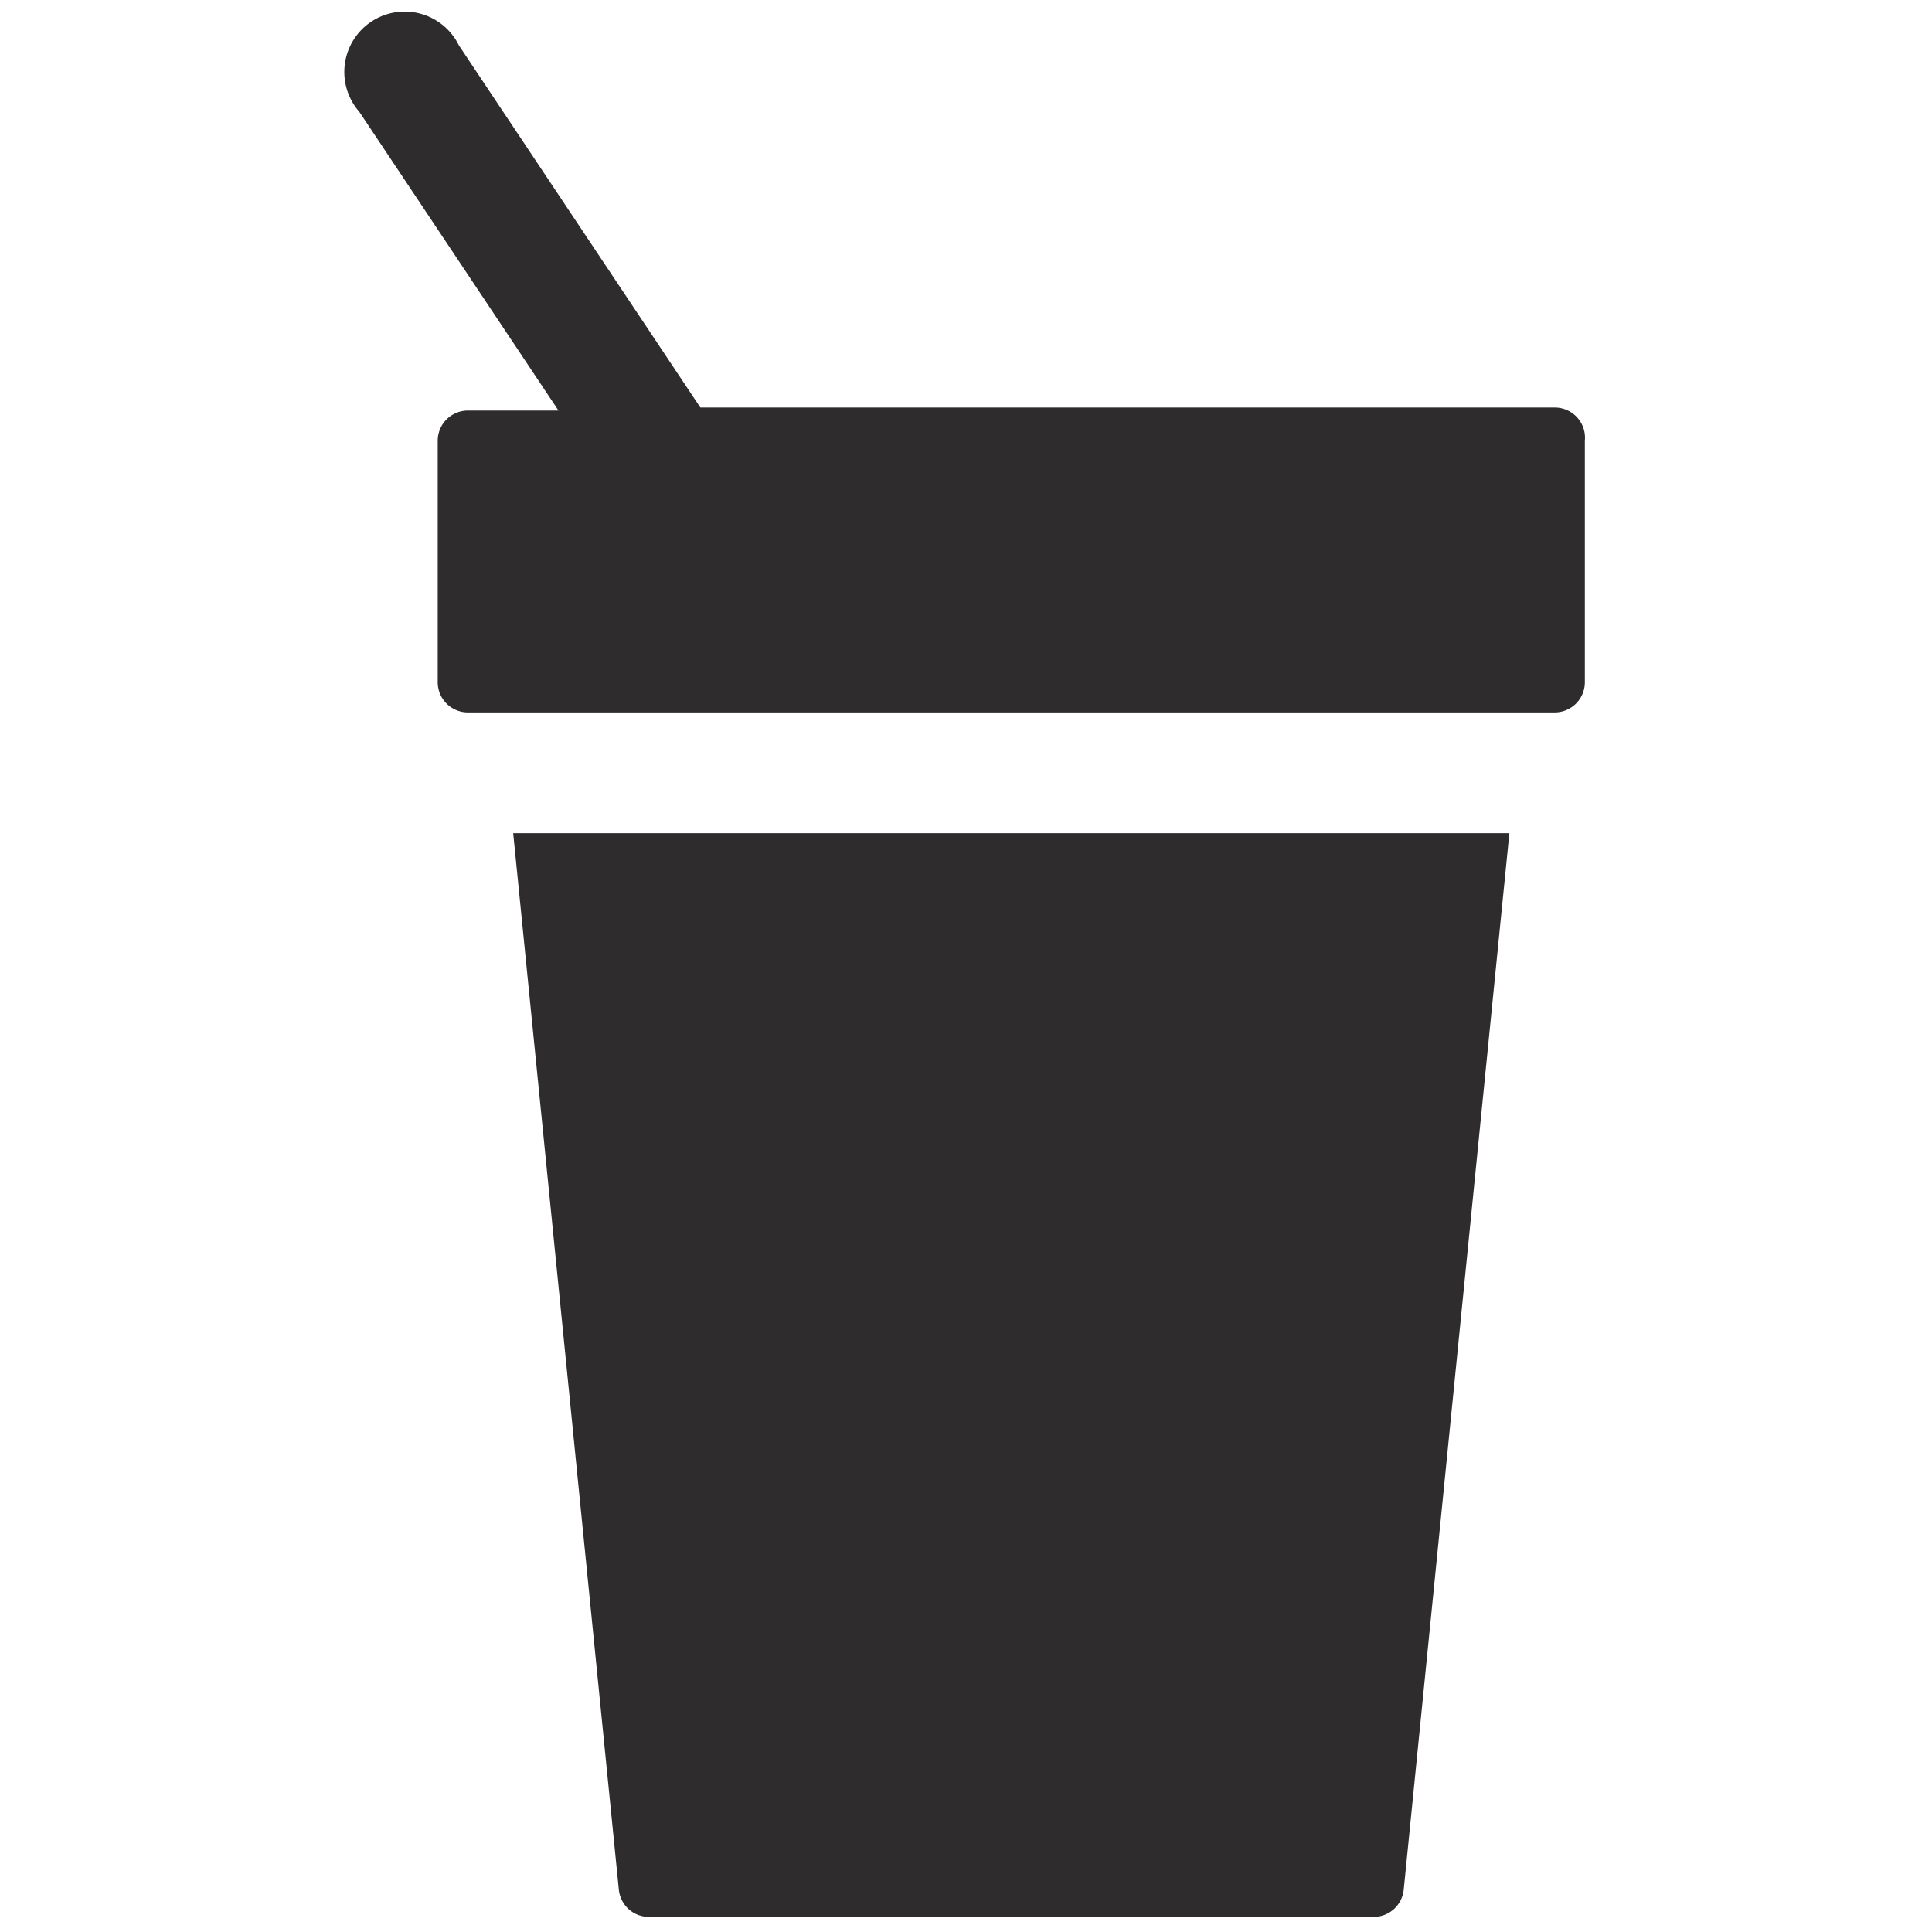 <svg viewBox="0 0 64 64" xmlns="http://www.w3.org/2000/svg"><g fill="#2e2c2d"><path d="m51.5 13.5h-28.3l-8-12a2 2 0 1 0 -3.3 2.2l6.6 9.9h-3a1 1 0 0 0 -1 1v8a1 1 0 0 0 1 1h36a1 1 0 0 0 1-1v-8a1 1 0 0 0 -1-1.1z"/><path d="m20.5 62.6a1 1 0 0 0 1 .9h24a1 1 0 0 0 1-.9l3.5-35h-33z"/></g></svg>